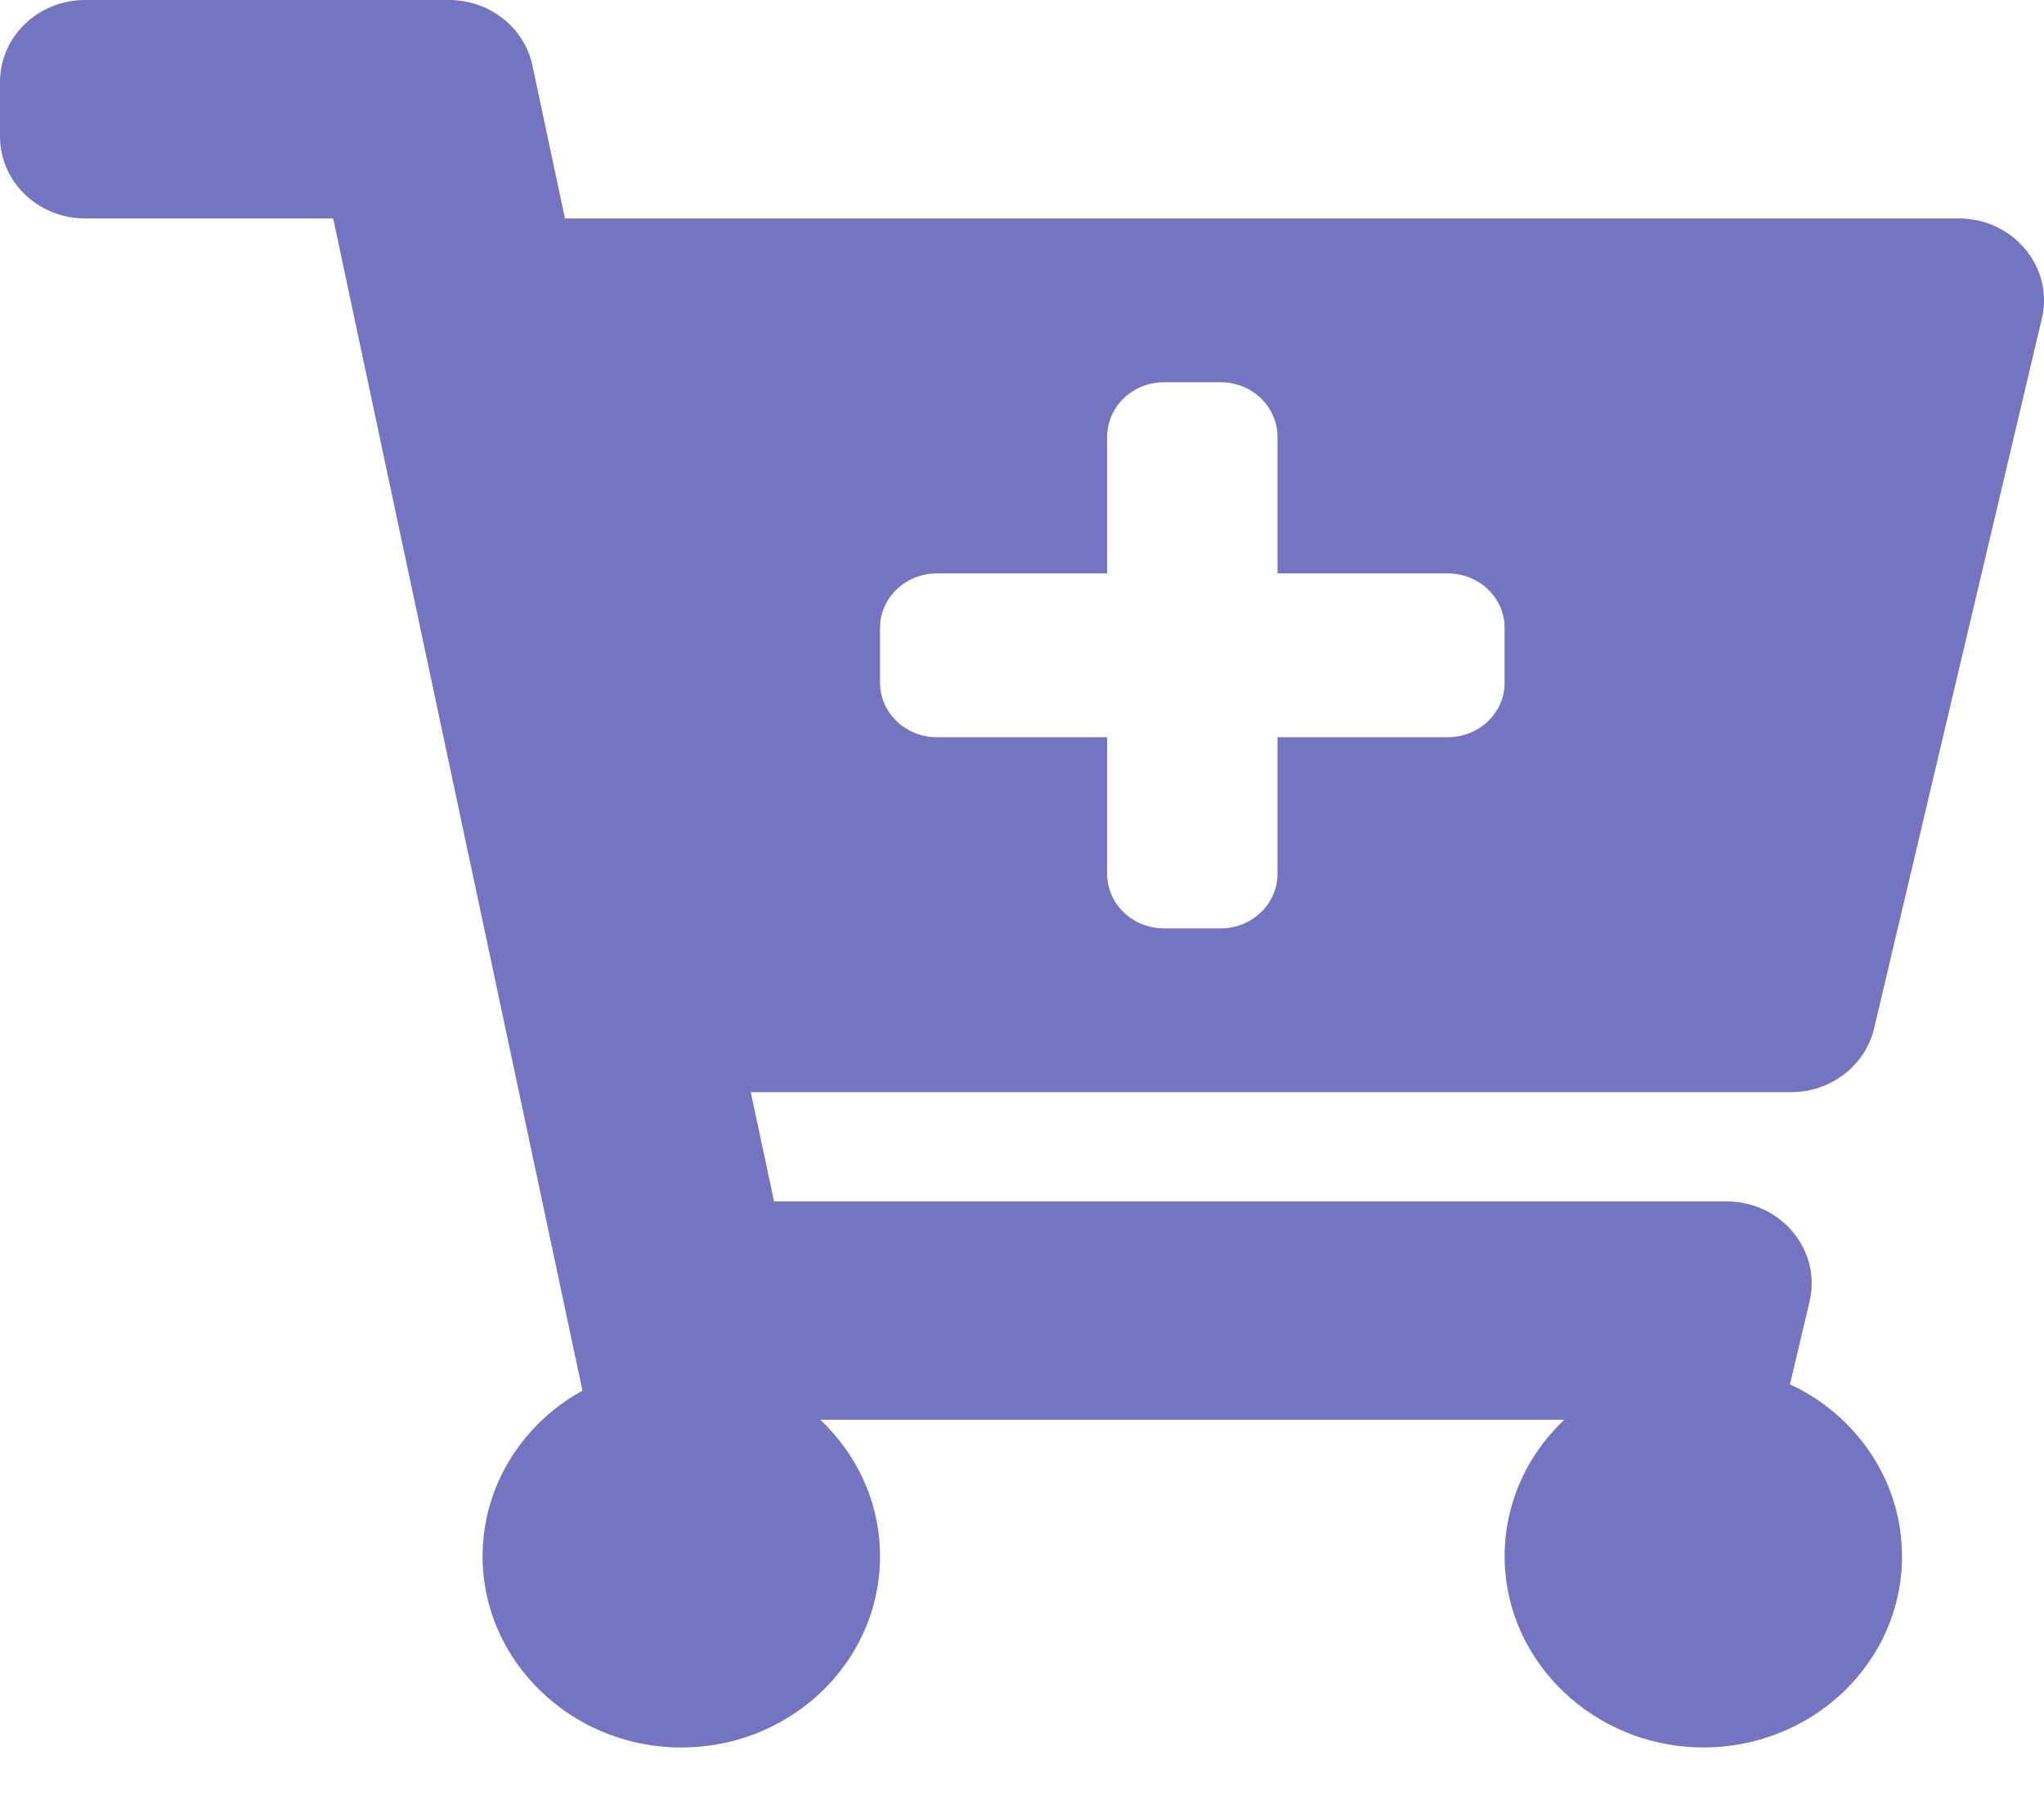
<svg viewBox="0 0 26 23" fill="none" xmlns="http://www.w3.org/2000/svg">
  <path d="M22.782 13.889H9.55L9.846 15.278H21.962C22.657 15.278 23.172 15.899 23.018 16.55L22.769 17.604C23.613 17.998 24.194 18.829 24.194 19.792C24.194 21.146 23.043 22.241 21.63 22.222C20.283 22.203 19.176 21.153 19.14 19.859C19.12 19.152 19.415 18.511 19.898 18.055H10.435C10.903 18.497 11.194 19.111 11.194 19.792C11.194 21.172 9.997 22.284 8.546 22.22C7.258 22.162 6.21 21.161 6.142 19.923C6.09 18.966 6.614 18.123 7.409 17.684L4.238 2.778H1.083C0.485 2.778 0 2.311 0 1.736V1.042C0 0.466 0.485 0 1.083 0H5.711C6.226 0 6.67 0.348 6.773 0.833L7.186 2.778H24.916C25.611 2.778 26.127 3.398 25.973 4.05L23.839 13.078C23.727 13.552 23.288 13.889 22.782 13.889ZM18.417 7.292H16.25V5.556C16.25 5.172 15.927 4.861 15.528 4.861H14.806C14.407 4.861 14.083 5.172 14.083 5.556V7.292H11.917C11.518 7.292 11.194 7.603 11.194 7.986V8.681C11.194 9.064 11.518 9.375 11.917 9.375H14.083V11.111C14.083 11.495 14.407 11.806 14.806 11.806H15.528C15.927 11.806 16.25 11.495 16.25 11.111V9.375H18.417C18.816 9.375 19.139 9.064 19.139 8.681V7.986C19.139 7.603 18.816 7.292 18.417 7.292Z" fill="#7474C1"/>
</svg>
